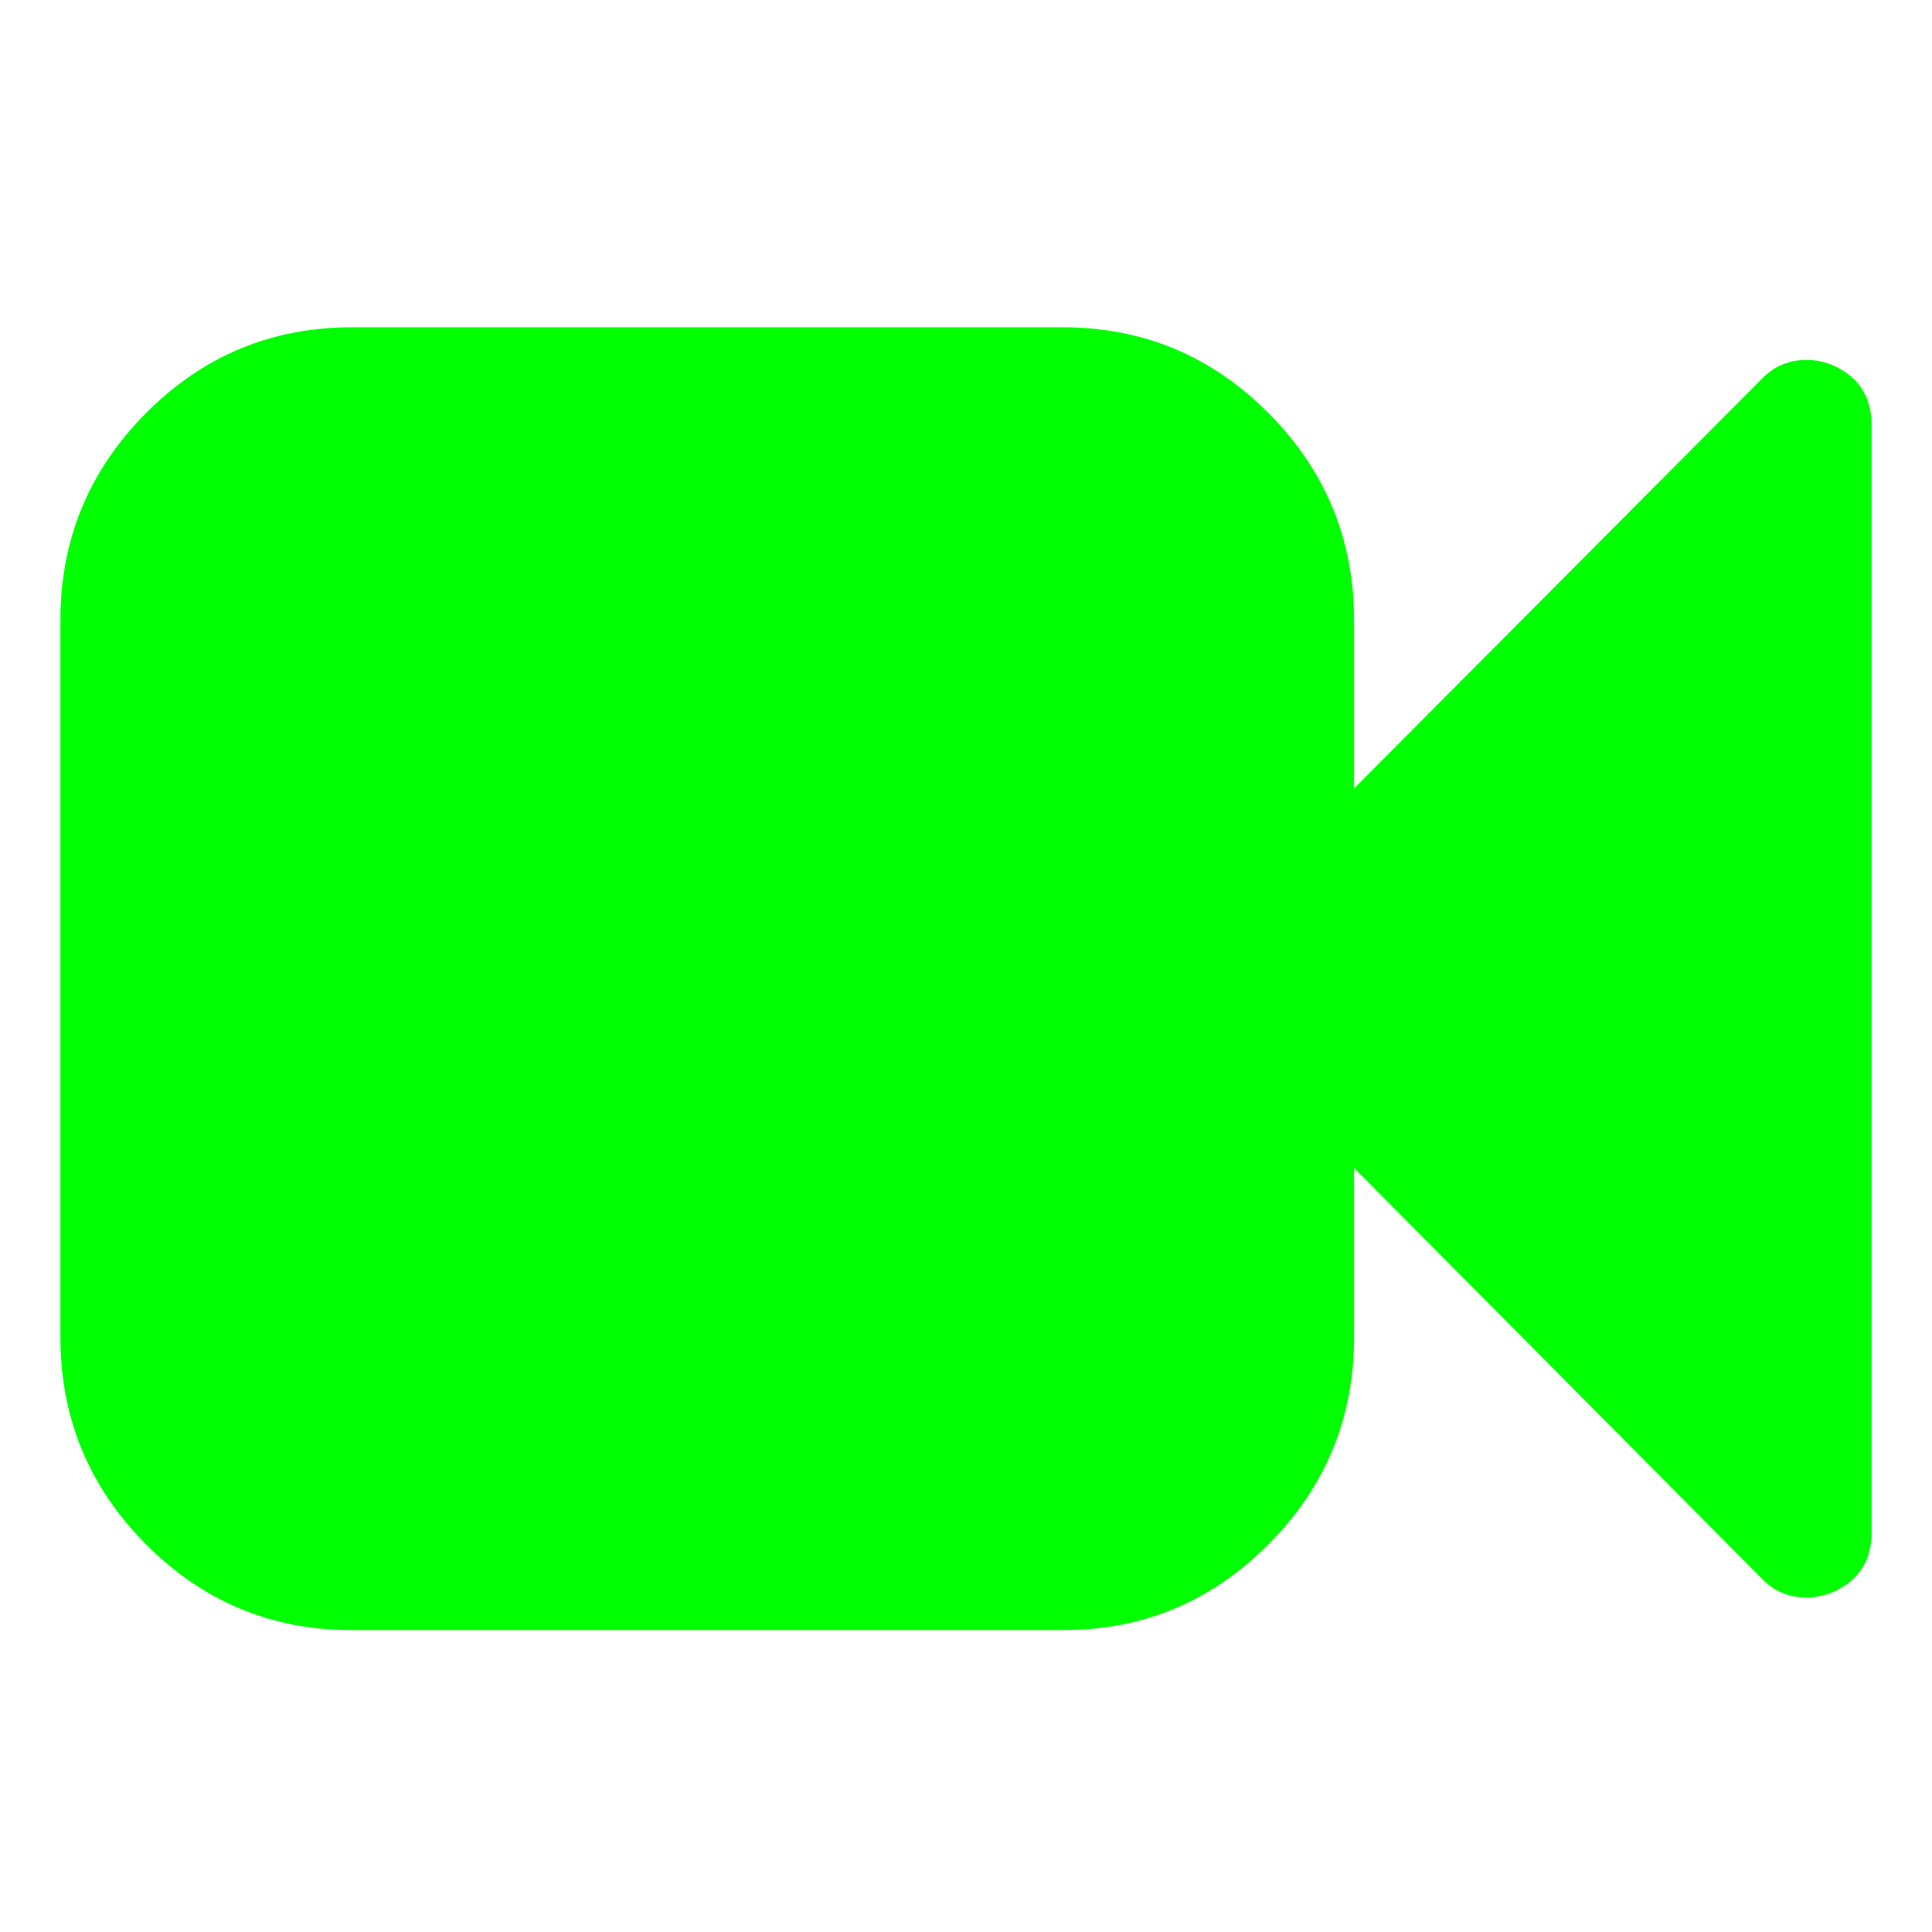 <svg xmlns="http://www.w3.org/2000/svg" xmlns:svg="http://www.w3.org/2000/svg" id="svg2" width="128" height="128" version="1.1" viewBox="0 0 2293760 2293760"><path id="path4" d="m 2222080,504611.1 v 1314742.2 q 0,50753 -46800,71295.8 -15599.9,6042 -30000,6042 -32399.9,0 -54000,-22959.6 L 1607680,1386745.1 V 1587340 q 0,143799.9 -101400,245910 -101400,102110 -244200,102110 H 417280.01 Q 274480,1935360 173080,1833250 71680,1731139.9 71680,1587340 V 736624.4 Q 71680,592824.5 173080,490714.46 274480,388604.43 417280.01,388604.43 H 1262080 q 142800,0 244200,102110.03 101400,102110.04 101400,245909.94 v 199386.5 l 483600,-485777.93 q 21600.1,-22959.65 54000,-22959.65 14400.1,0 30000,6042.01 46800,20542.85 46800,71295.77 z" style="fill:#0f0;fill-opacity:1;stroke:none;stroke-width:1"/></svg>
